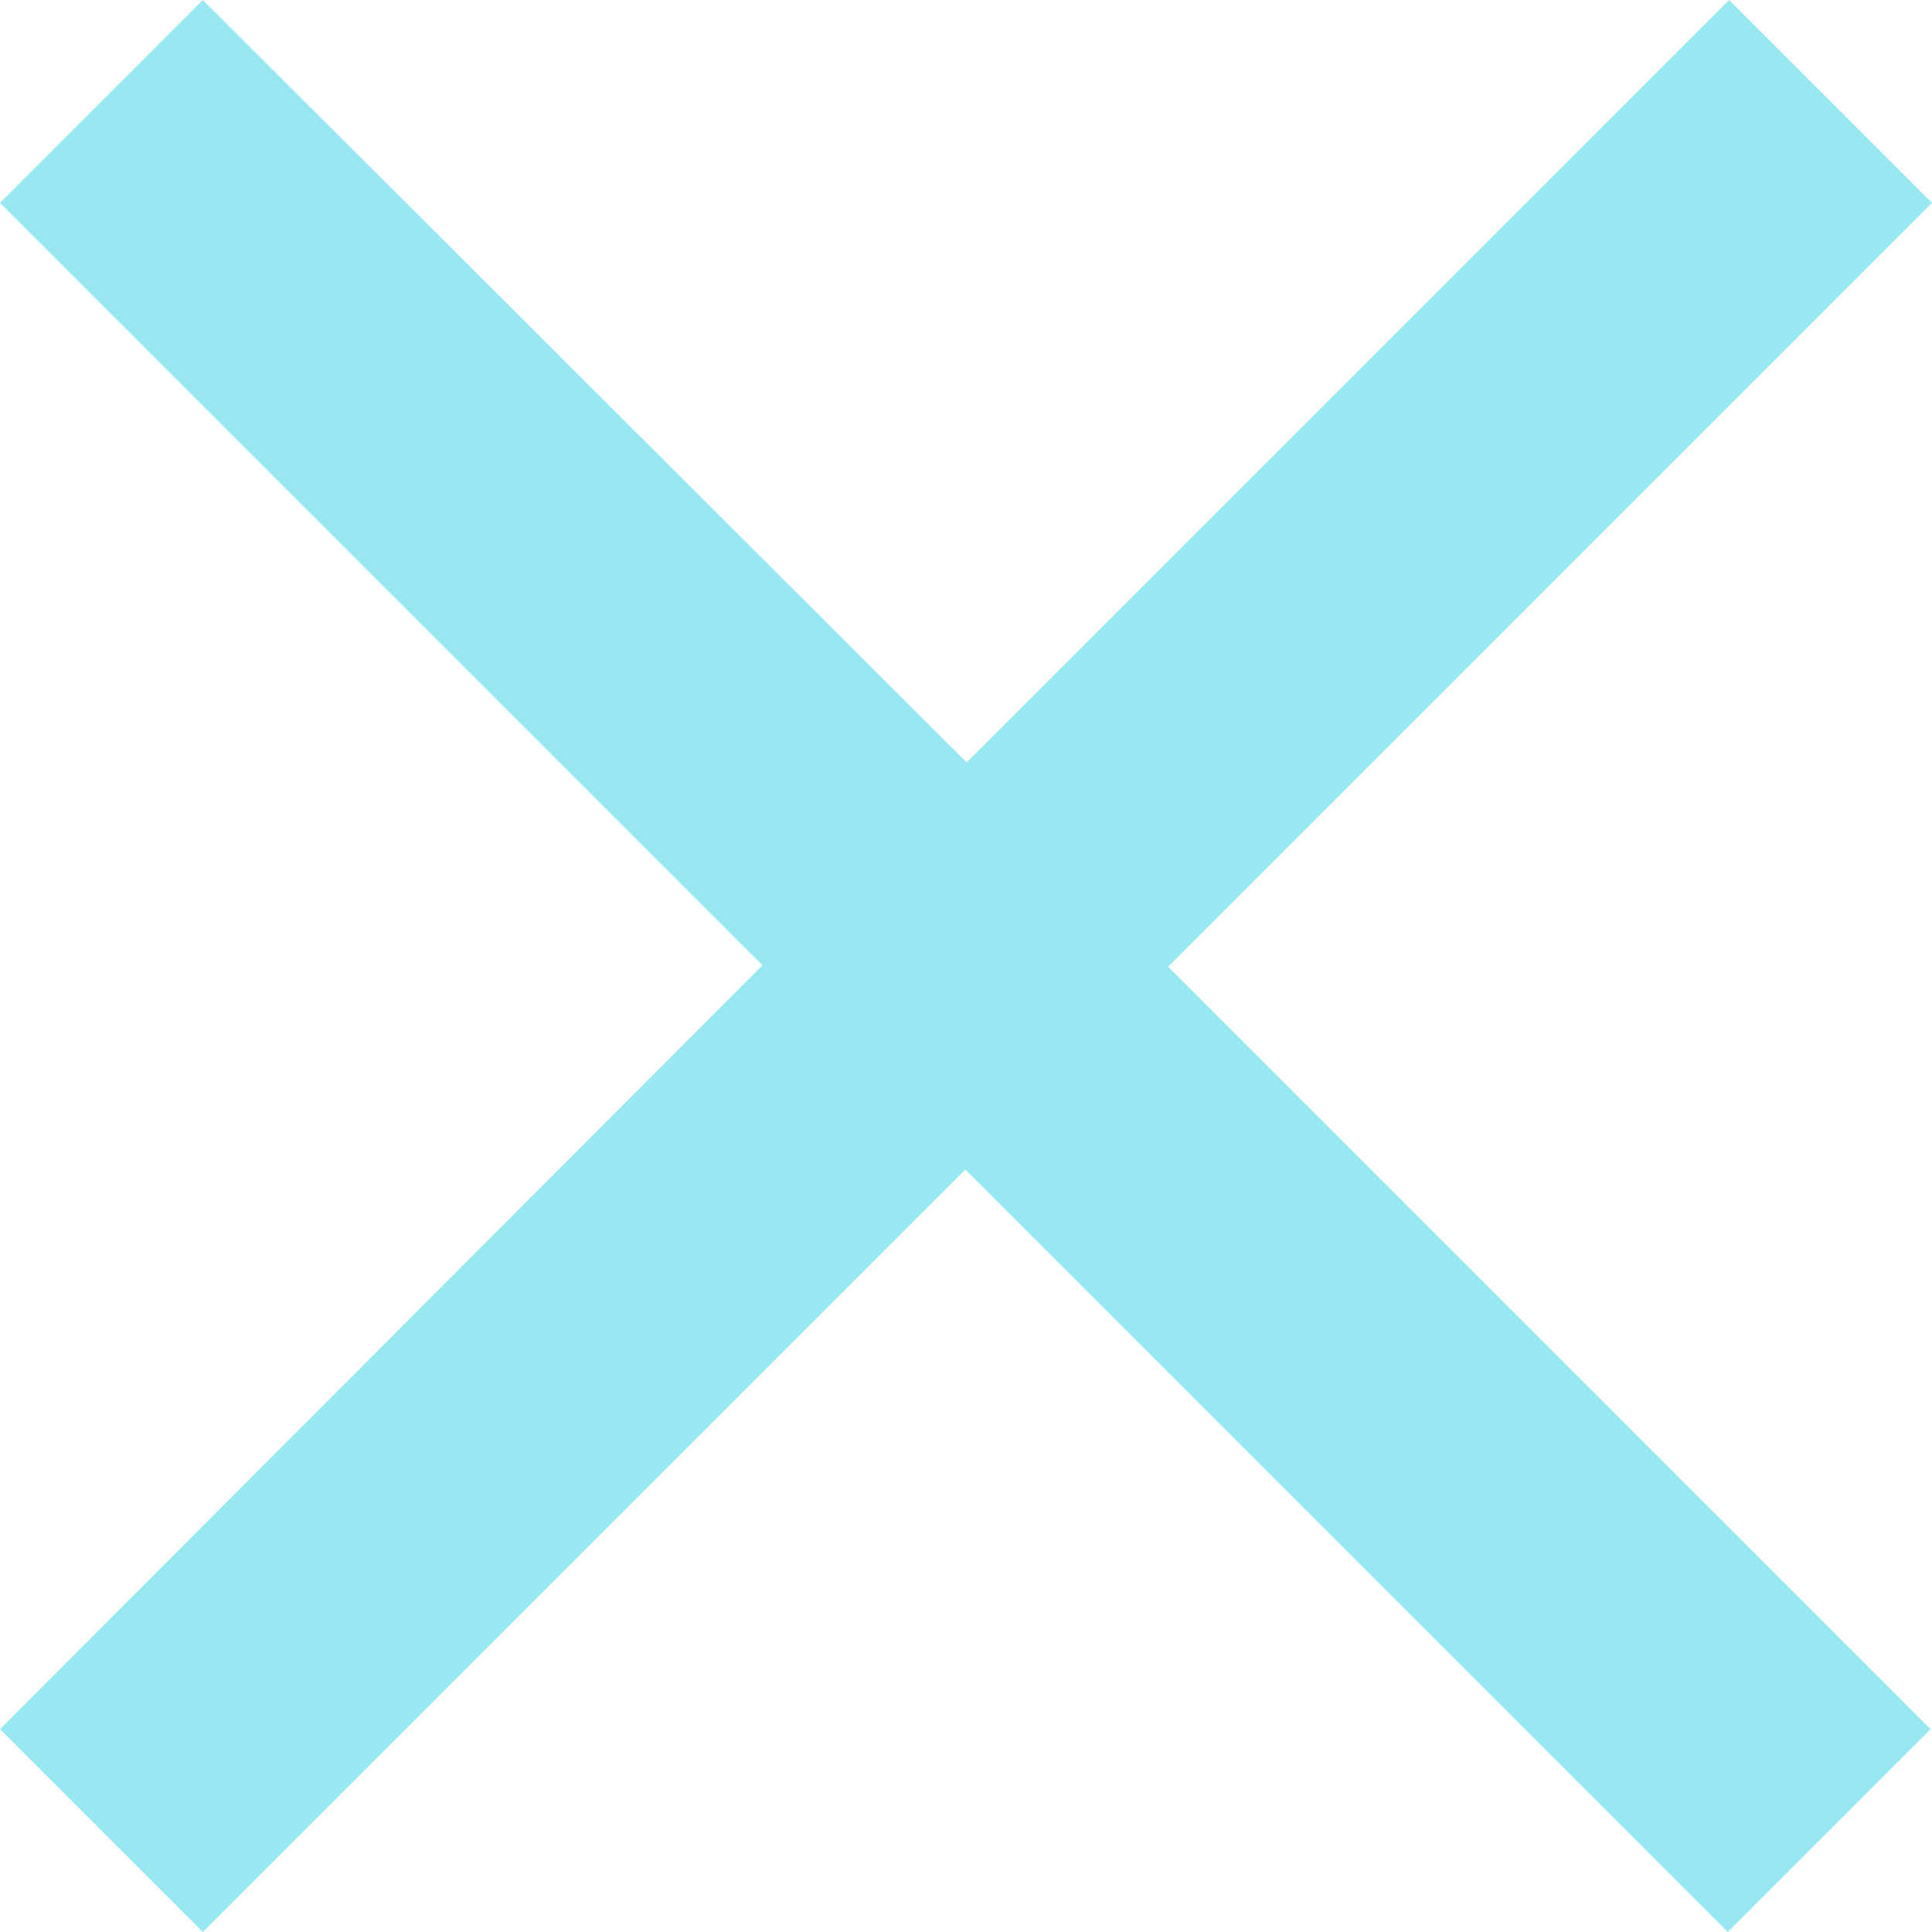 <?xml version="1.0" encoding="UTF-8"?><svg id="Ebene_1" xmlns="http://www.w3.org/2000/svg" viewBox="0 0 13.43 13.43"><defs><style>.cls-1{fill:#97e8f1c7;}</style></defs><g id="close"><path id="x" class="cls-1" d="m13.43,1.41l-1.41-1.41-5.3,5.3L1.41,0,0,1.41l5.3,5.3L0,12.02l1.41,1.41,5.3-5.3,5.3,5.3,1.41-1.41-5.3-5.3L13.43,1.41Z"/></g></svg>